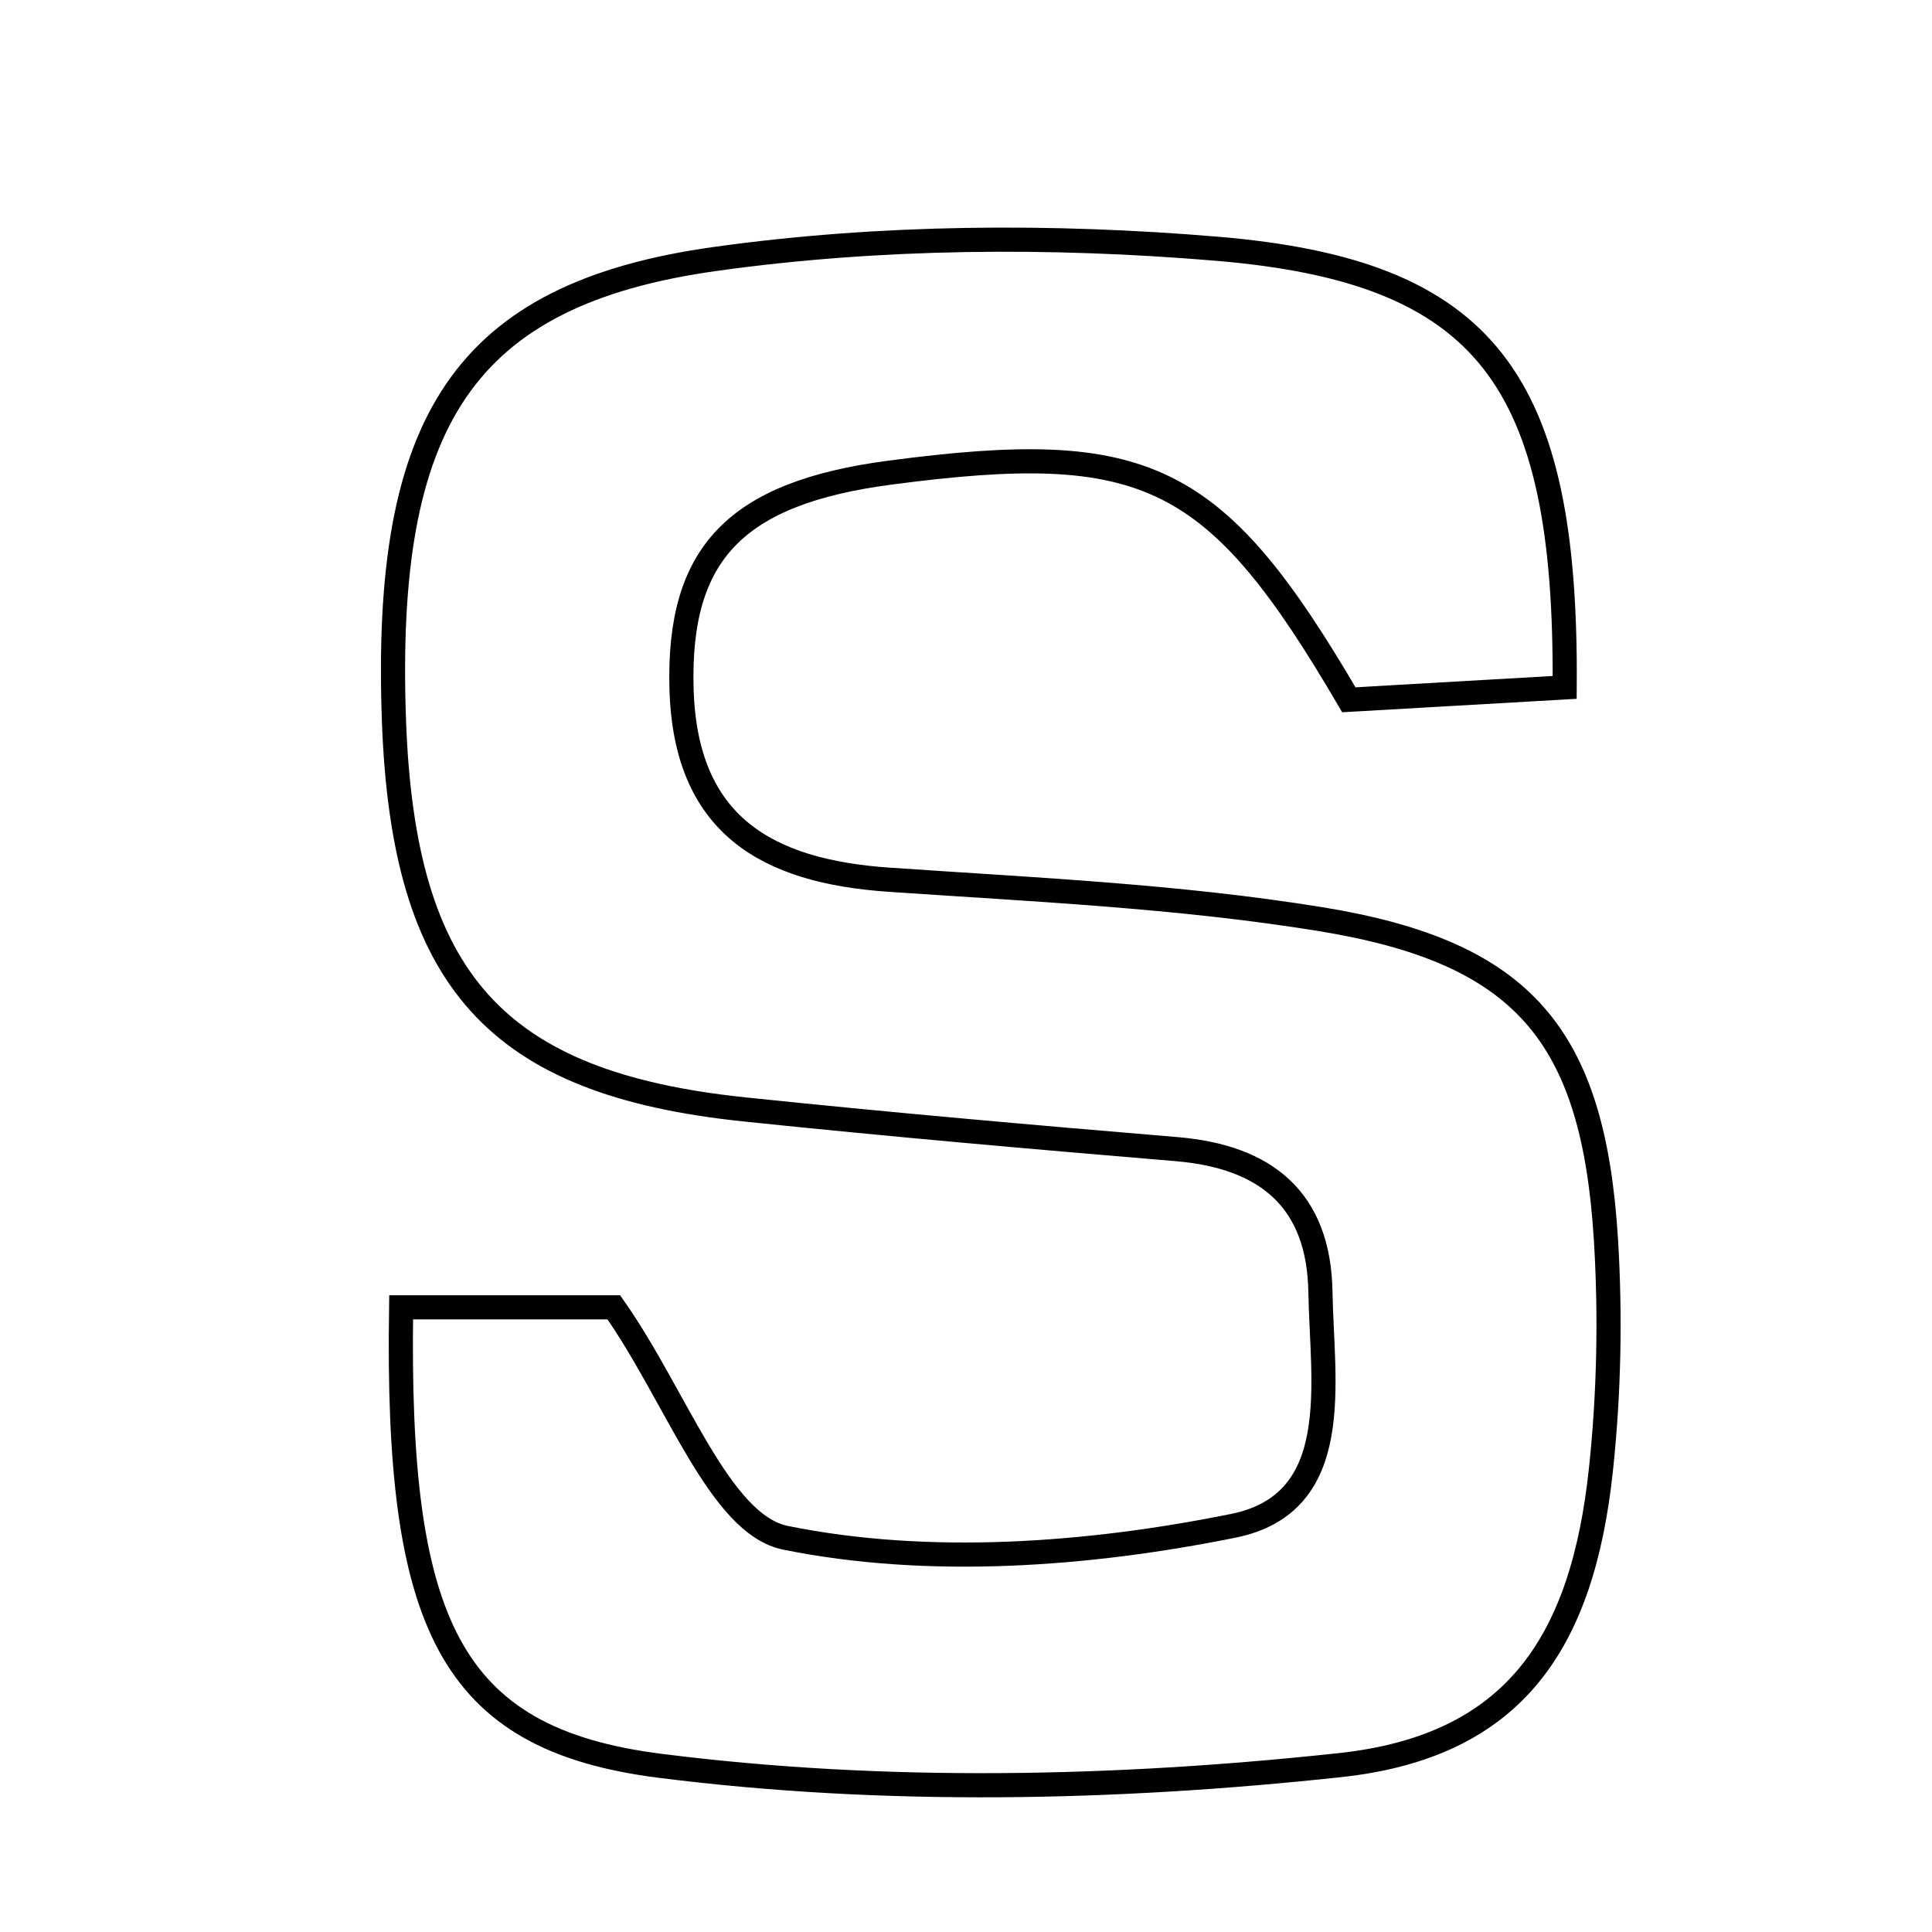 <svg xmlns="http://www.w3.org/2000/svg" viewBox="0.0 0.0 24.0 24.0" height="200px" width="200px"><path fill="none" stroke="black" stroke-width=".3" stroke-opacity="1.0"  filling="0" d="M15.117 3.09 C18.466 3.371 19.466 4.717 19.437 8.539 C18.534 8.59 17.617 8.643 16.756 8.693 C15.099 5.861 14.246 5.45 11.057 5.871 C9.133 6.124 8.422 6.878 8.466 8.55 C8.511 10.246 9.519 10.823 11.041 10.928 C12.833 11.051 14.637 11.131 16.405 11.418 C18.93 11.829 19.794 12.861 19.95 15.406 C20.007 16.347 19.988 17.303 19.889 18.24 C19.661 20.415 18.807 21.693 16.646 21.927 C13.855 22.228 10.973 22.288 8.196 21.935 C5.567 21.602 4.923 20.152 4.983 16.24 C6.066 16.24 6.979 16.24 7.625 16.24 C8.404 17.347 8.936 18.937 9.758 19.103 C11.539 19.464 13.512 19.319 15.321 18.954 C16.714 18.672 16.421 17.17 16.403 16.053 C16.385 14.902 15.727 14.368 14.616 14.275 C12.824 14.125 11.032 13.968 9.243 13.781 C6.154 13.458 5.011 12.176 4.894 8.954 C4.76 5.243 5.748 3.653 8.89 3.216 C10.934 2.931 13.055 2.917 15.117 3.09"></path></svg>